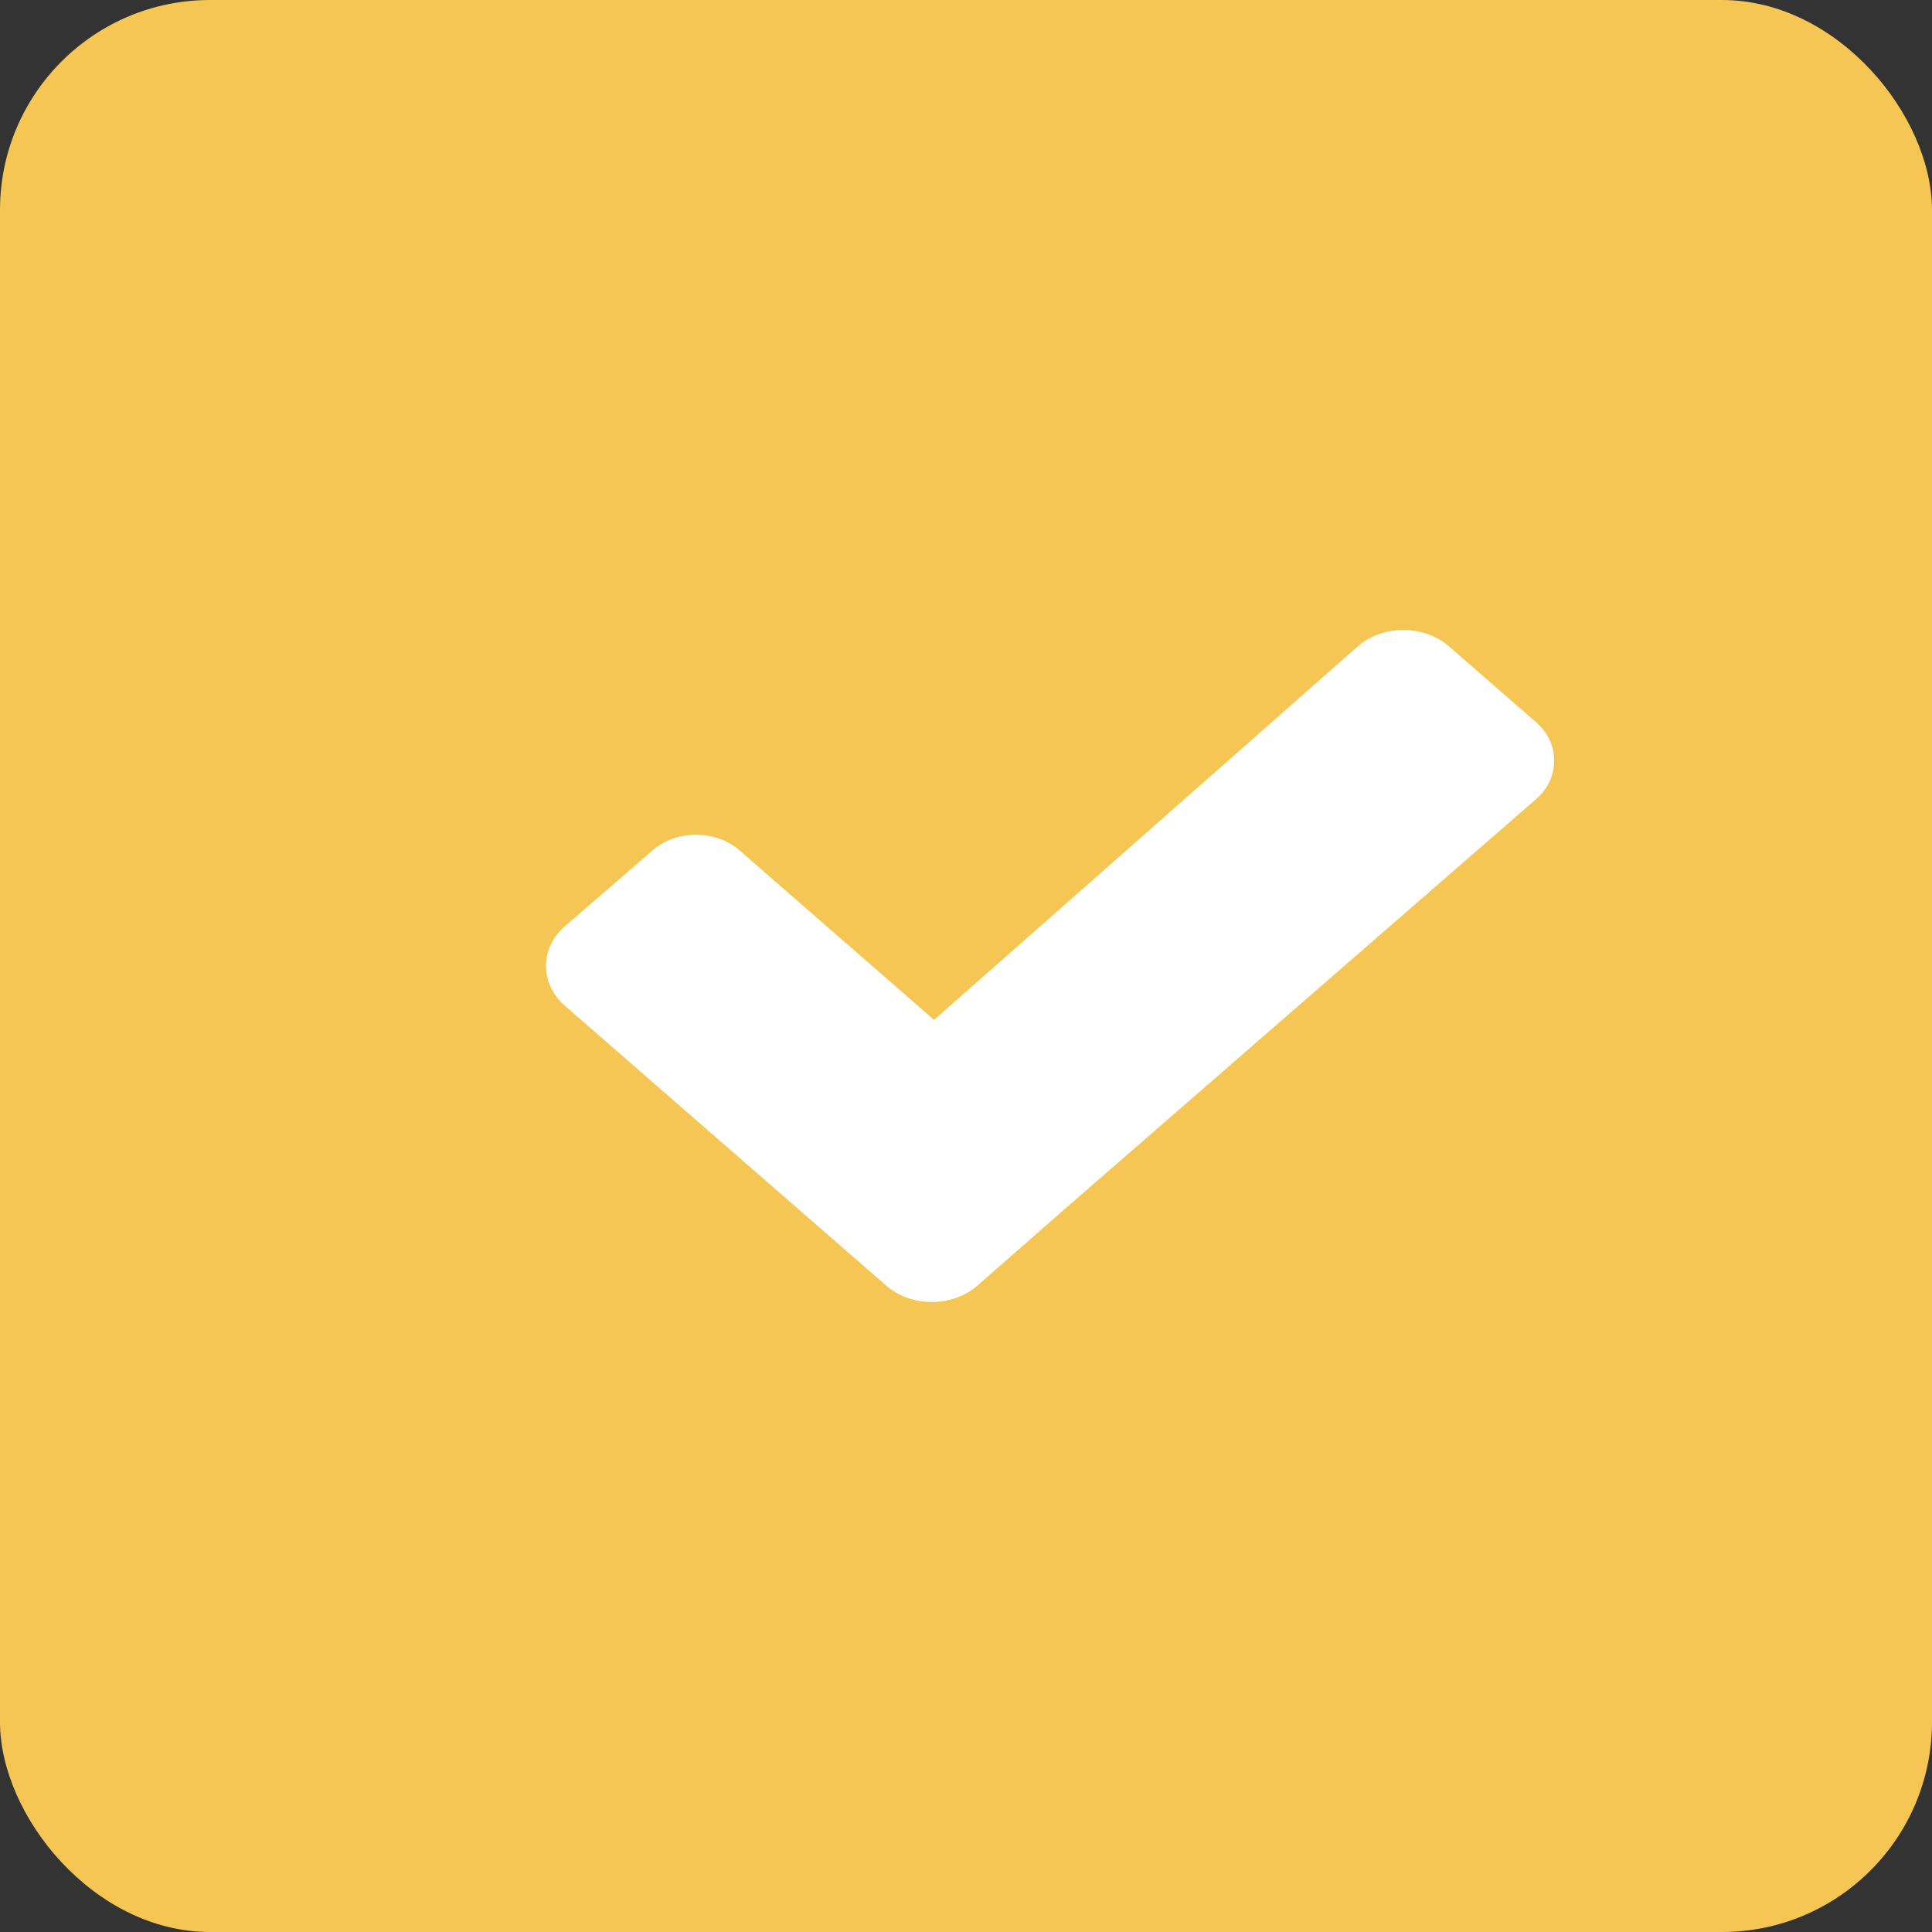 <?xml version="1.0" encoding="UTF-8"?>
<svg width="46px" height="46px" viewBox="0 0 46 46" version="1.1" xmlns="http://www.w3.org/2000/svg" xmlns:xlink="http://www.w3.org/1999/xlink">
    <rect x="0" y="0" width="46" height="46" fill="#333333" stroke="none"/>
    <!-- Generator: Sketch 51.3 (57544) - http://www.bohemiancoding.com/sketch -->
    <title>Group 13</title>
    <desc>Created with Sketch.</desc>
    <defs></defs>
    <g id="Page-1" stroke="none" stroke-width="1" fill="none" fill-rule="evenodd">
        <g id="Style-+-Colour-Guide" transform="translate(-754, -787)">
            <g id="Group-13" transform="translate(754, 787)">
                <rect id="Rectangle-4" fill="#F5C653" fill-rule="nonzero" x="0" y="0" width="46" height="46" rx="5"></rect>
                <path d="M37,18.118 C37.006,18.461 36.85,18.791 36.568,19.031 L25.325,28.809 L23.243,30.635 C22.649,31.122 21.724,31.122 21.13,30.635 L19.032,28.809 L13.419,23.92 C12.86,23.403 12.86,22.597 13.419,22.08 L15.532,20.253 C15.807,20.008 16.186,19.872 16.58,19.877 C16.969,19.876 17.342,20.011 17.614,20.253 L22.24,24.283 L32.357,15.365 C32.951,14.878 33.877,14.878 34.47,15.365 L36.583,17.205 C36.859,17.447 37.01,17.777 37,18.118 Z" id="Shape" fill="#FFFFFF" fill-rule="nonzero"></path>
                <g id="icon-tick" transform="translate(15, 17)"></g>
            </g>
        </g>
    </g>
</svg>
